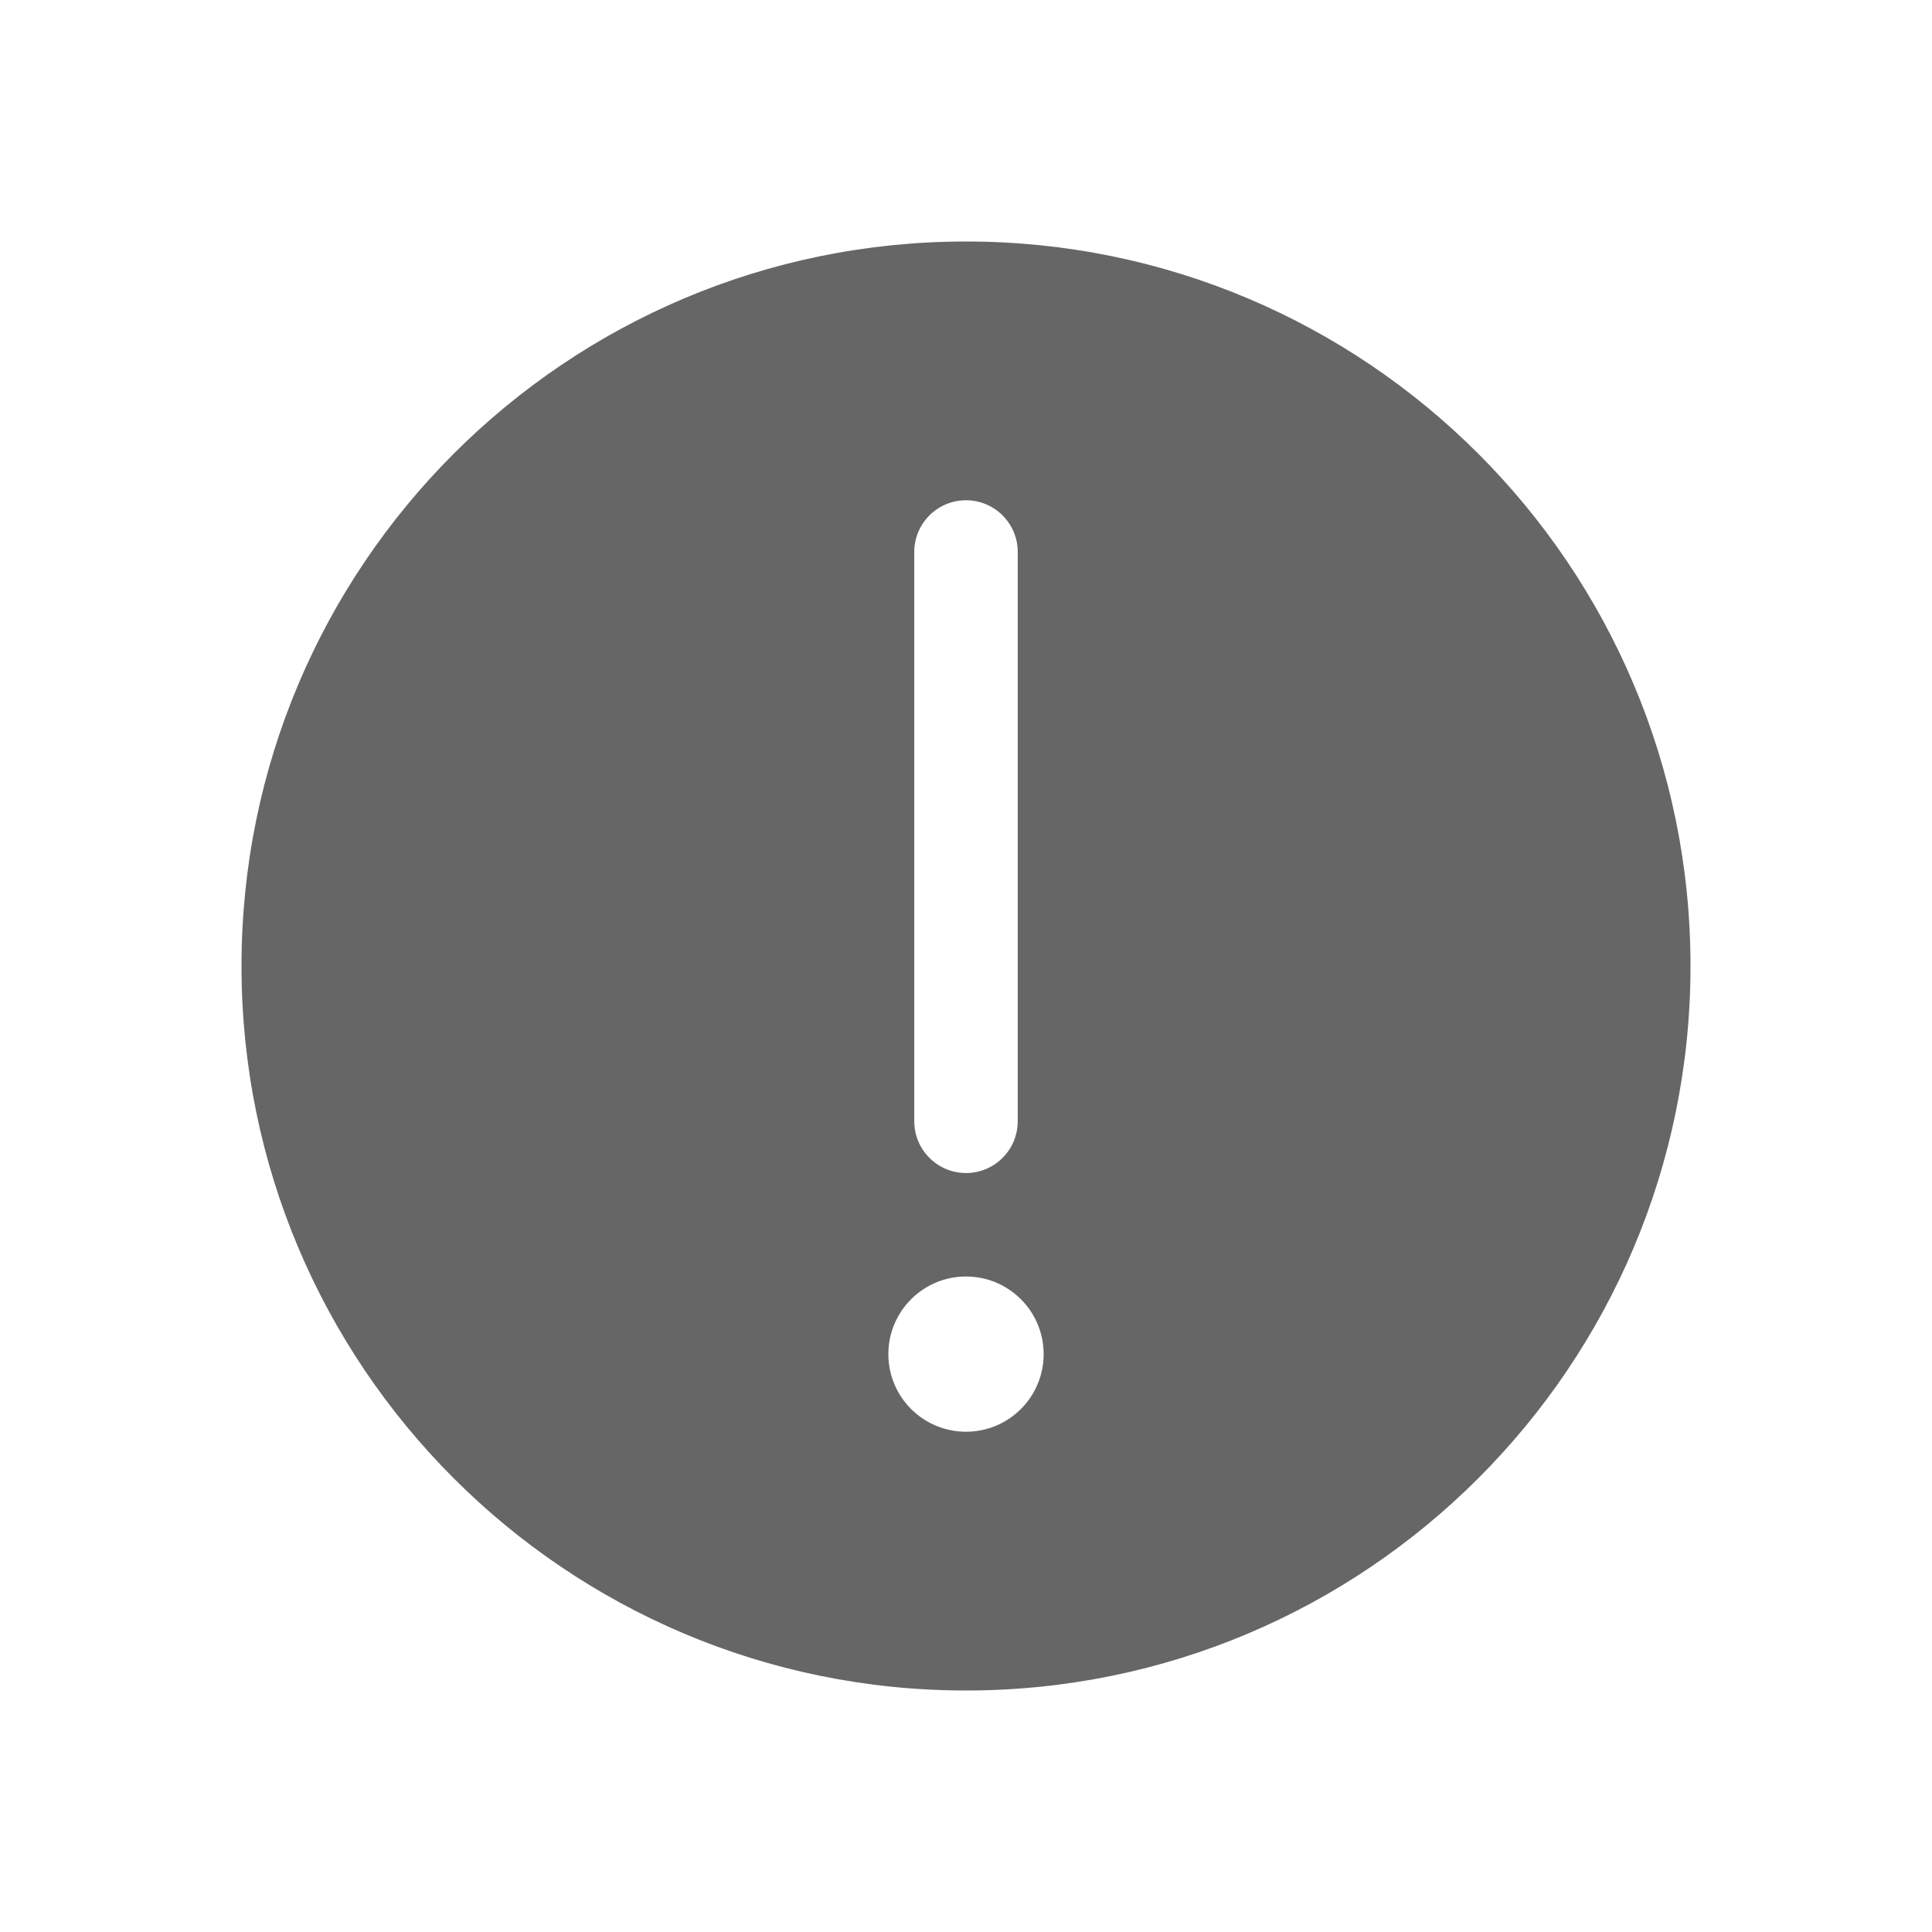 <!--?xml version="1.0" encoding="UTF-8"?-->
<svg width="32px" height="32px" viewBox="0 0 32 32" version="1.1" xmlns="http://www.w3.org/2000/svg" xmlns:xlink="http://www.w3.org/1999/xlink">
    <title>1363-警告-面</title>
    <g id="1363-警告-面" stroke="none" stroke-width="1" fill="none" fill-rule="evenodd">
        <g id="编组" transform="translate(4, 4)" fill="#000000" fill-rule="nonzero">
            <path d="M12,0 C18.627,0 24,5.373 24,12 C24,18.627 18.627,24 12,24 C5.373,24 0,18.627 0,12 C0,5.373 5.373,0 12,0 Z M12,17.143 C11.29,17.143 10.714,17.718 10.714,18.429 C10.714,19.139 11.29,19.714 12,19.714 C12.71,19.714 13.286,19.139 13.286,18.429 C13.286,17.718 12.71,17.143 12,17.143 Z M12,4.286 C11.527,4.286 11.143,4.669 11.143,5.143 L11.143,5.143 L11.143,14.571 C11.143,15.045 11.527,15.429 12,15.429 C12.473,15.429 12.857,15.045 12.857,14.571 L12.857,14.571 L12.857,5.143 C12.857,4.669 12.473,4.286 12,4.286 Z" id="形状" fill="#666666"></path>
        </g>
    </g>
</svg>